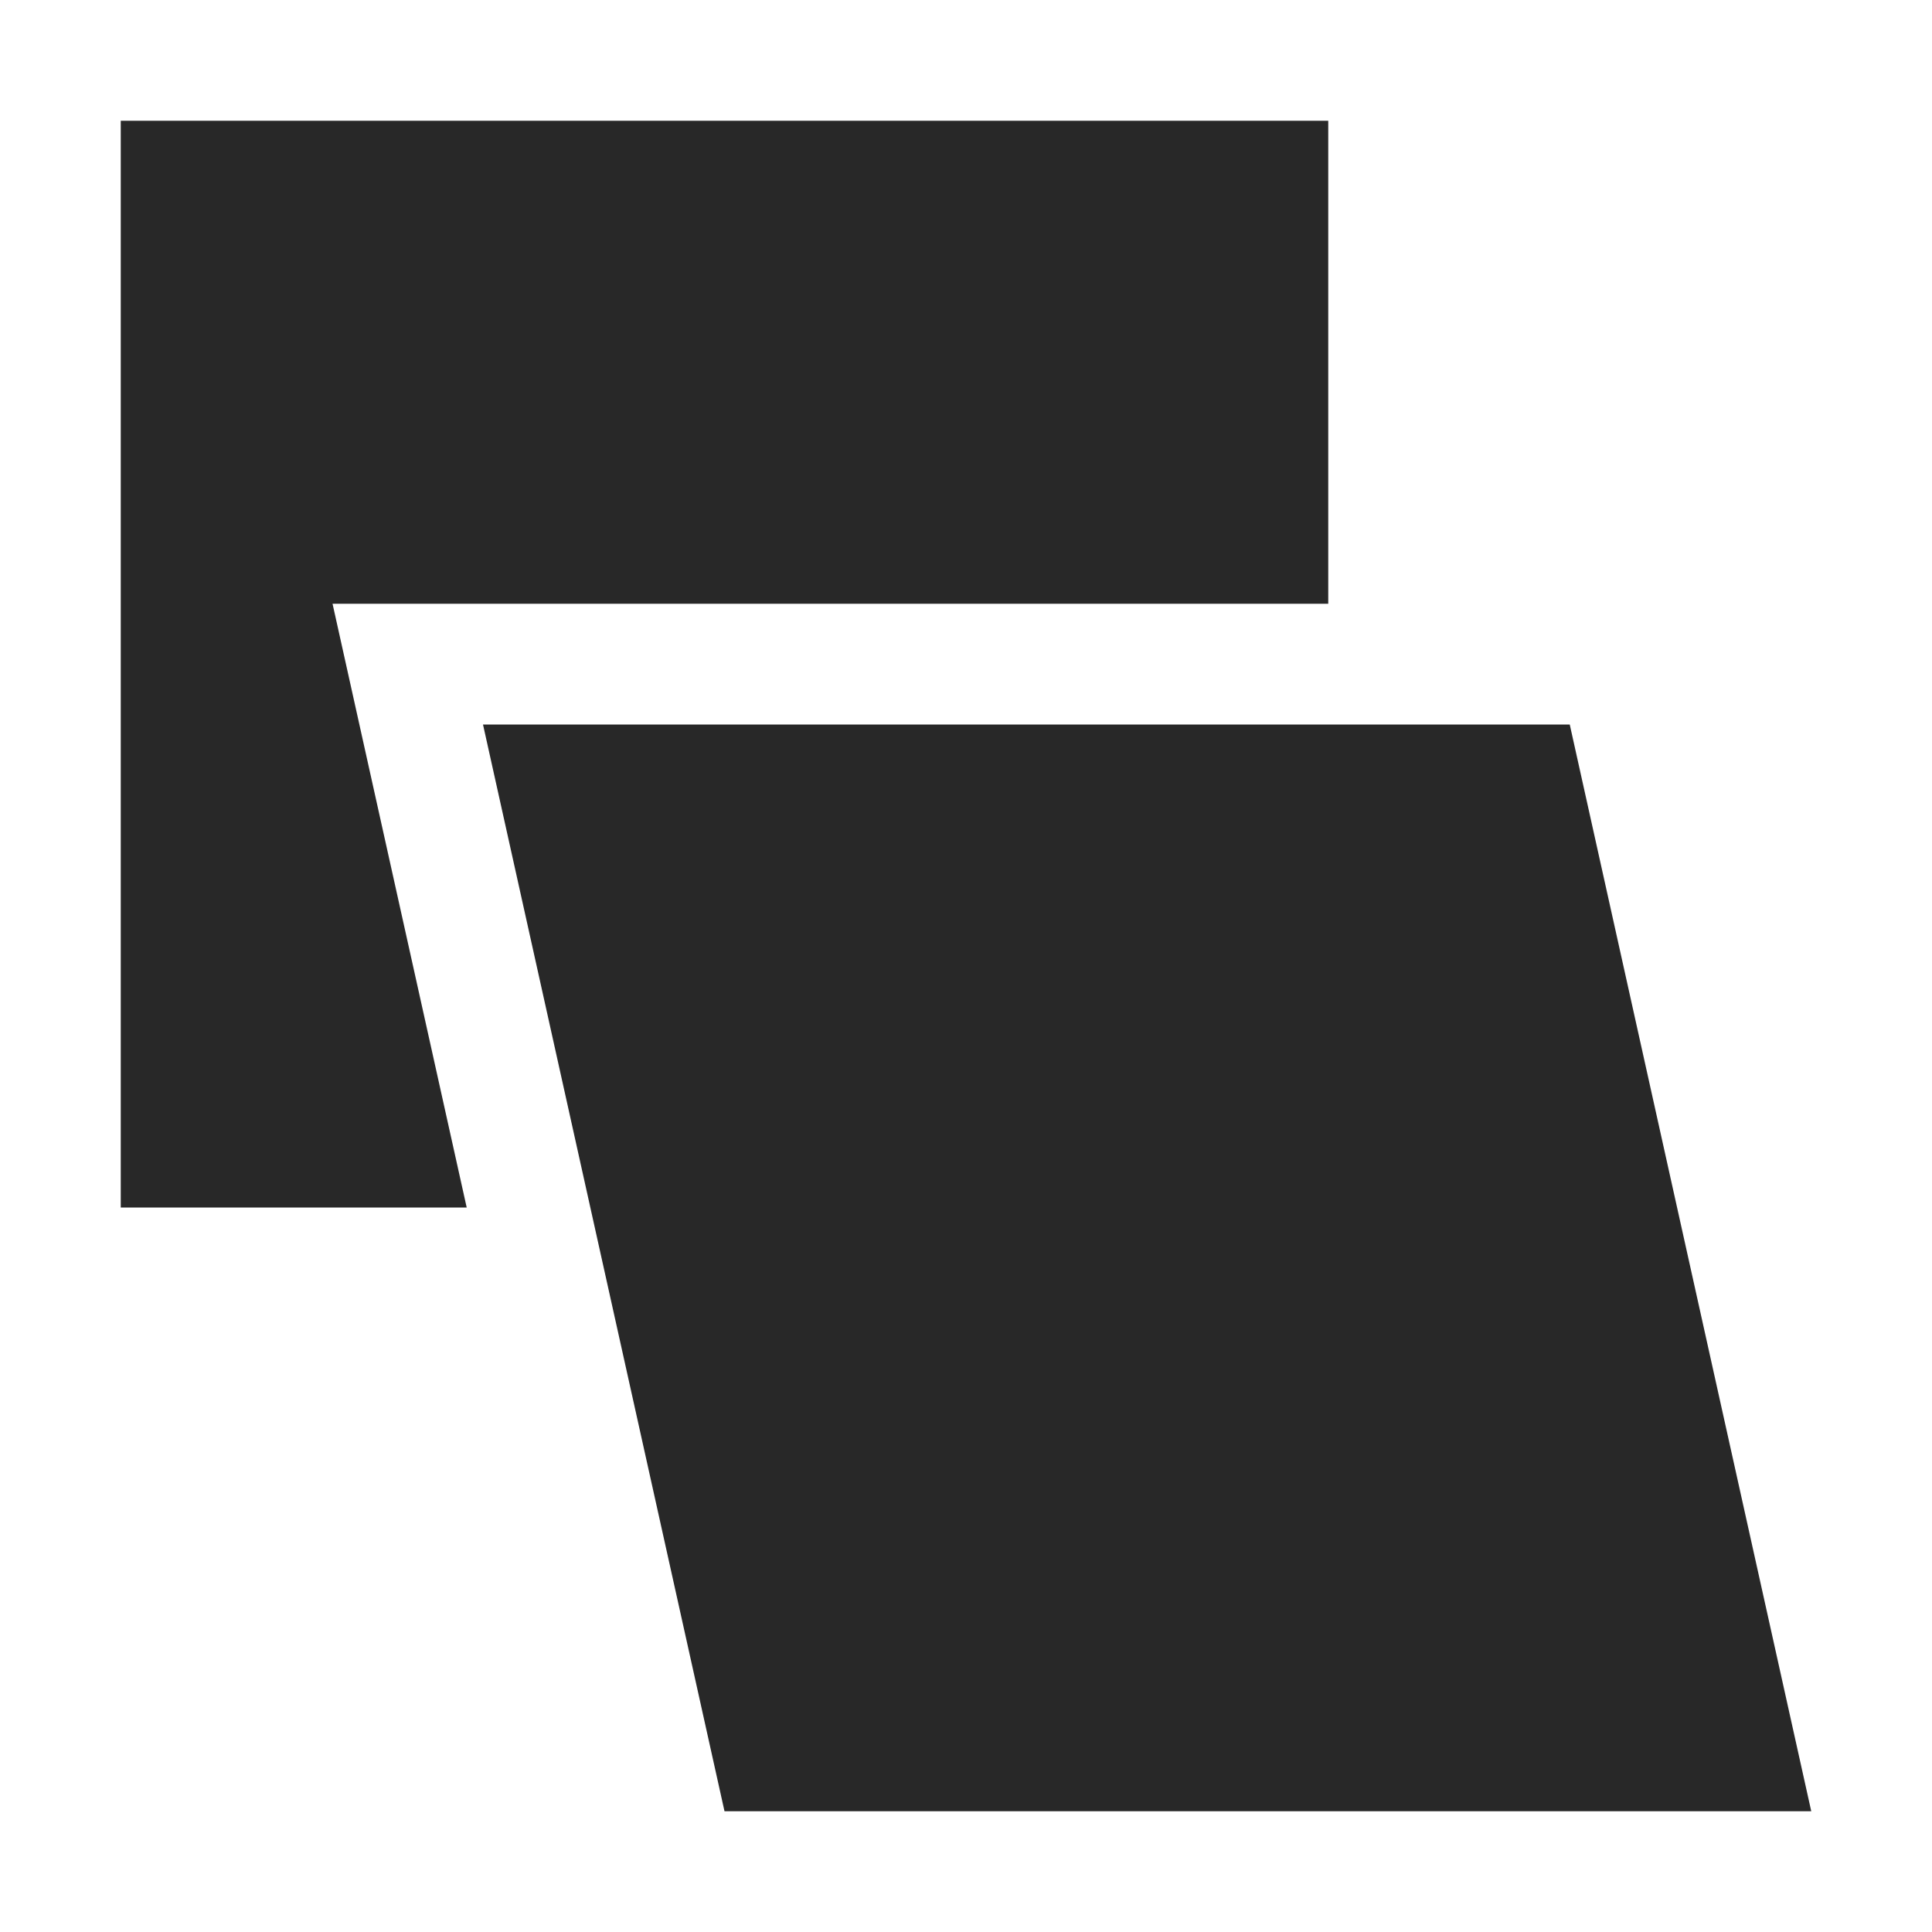 <svg width="16" height="16" version="1.1" xmlns="http://www.w3.org/2000/svg">
  <defs>
    <style id="current-color-scheme" type="text/css">.ColorScheme-Text { color:#282828; } .ColorScheme-Highlight { color:#458588; }</style>
  </defs>
  <path class="ColorScheme-Text" d="m1 1v9h2.865l-1.111-5h8.246v-4h-10zm3 5 2 9h9l-2-9h-9z" fill="currentColor"/>
</svg>
